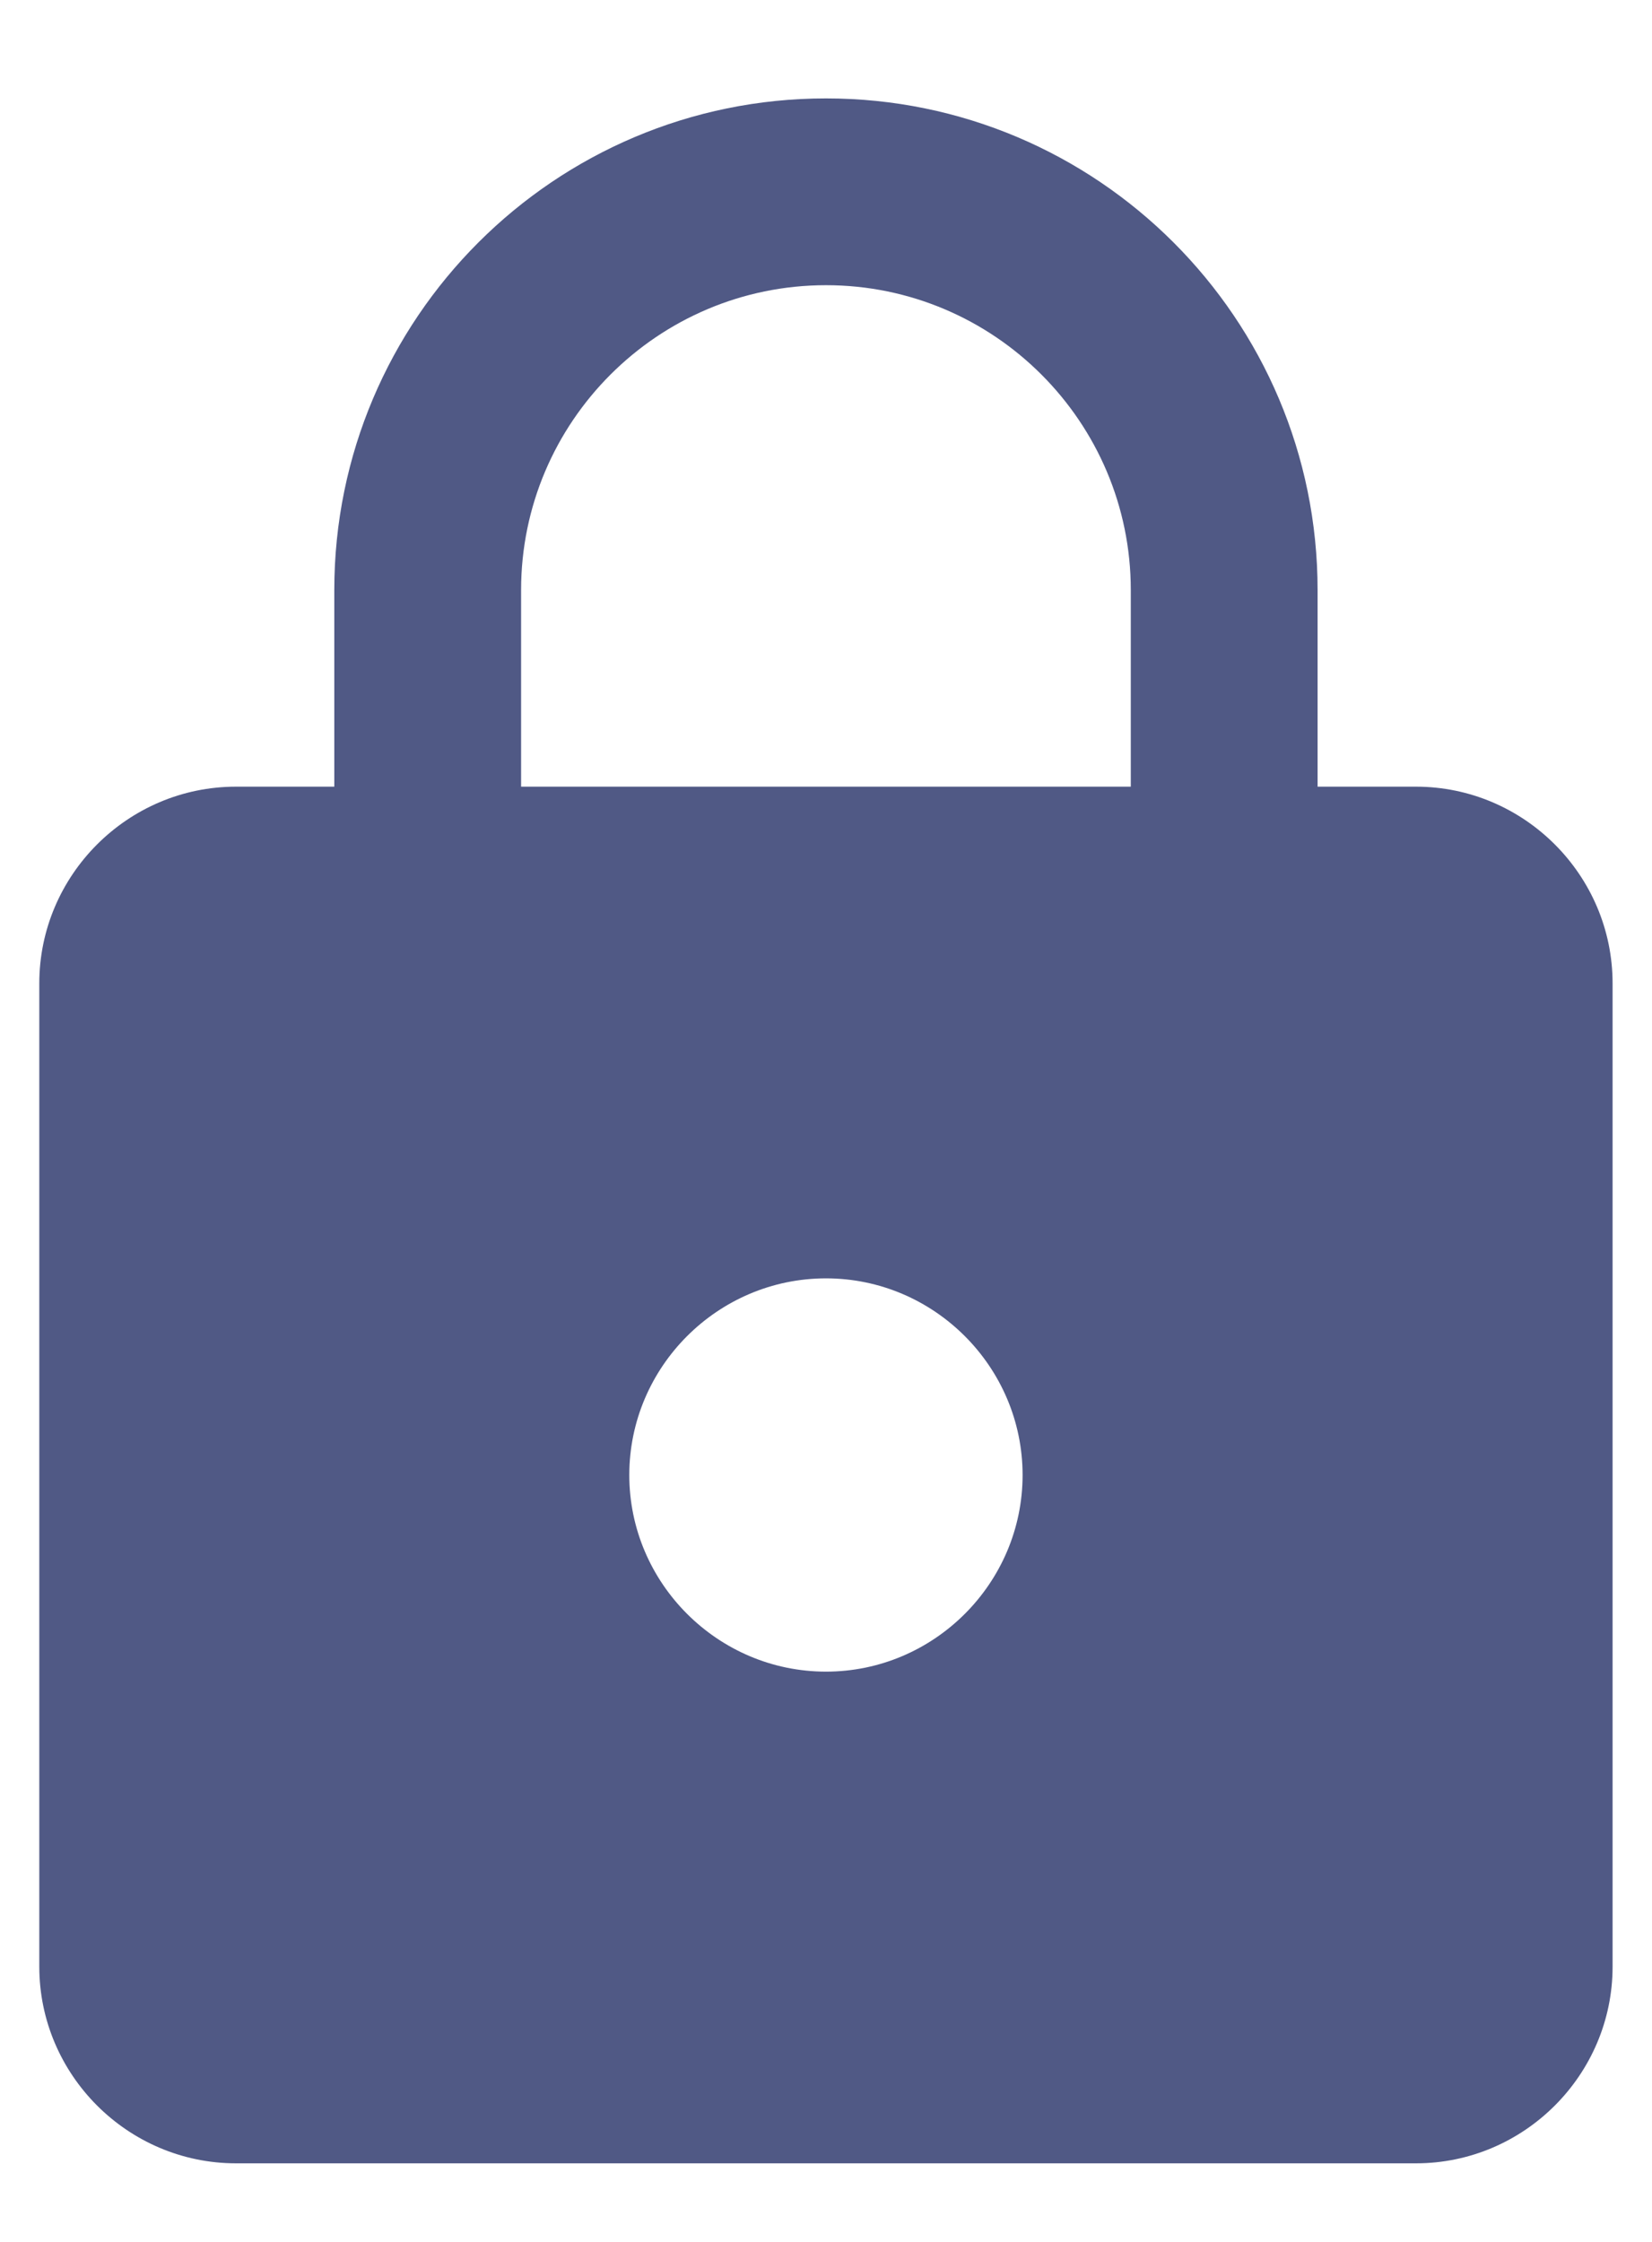 <svg width="14" height="19" viewBox="0 0 14 19" fill="none" xmlns="http://www.w3.org/2000/svg">
<path d="M12 6.667H11.166V5.001C11.166 2.701 9.3 0.834 7 0.834C4.7 0.834 2.833 2.701 2.833 5.001V6.667H2C1.083 6.667 0.333 7.417 0.333 8.334V16.667C0.333 17.584 1.083 18.334 2 18.334H12C12.916 18.334 13.666 17.584 13.666 16.667V8.334C13.666 7.417 12.916 6.667 12 6.667ZM7 14.167C6.083 14.167 5.333 13.417 5.333 12.501C5.333 11.584 6.083 10.834 7 10.834C7.916 10.834 8.666 11.584 8.666 12.501C8.666 13.417 7.916 14.167 7 14.167ZM9.583 6.667H4.416V5.001C4.416 3.576 5.575 2.417 7 2.417C8.425 2.417 9.583 3.576 9.583 5.001V6.667Z" fill="#505985"/>
</svg>
